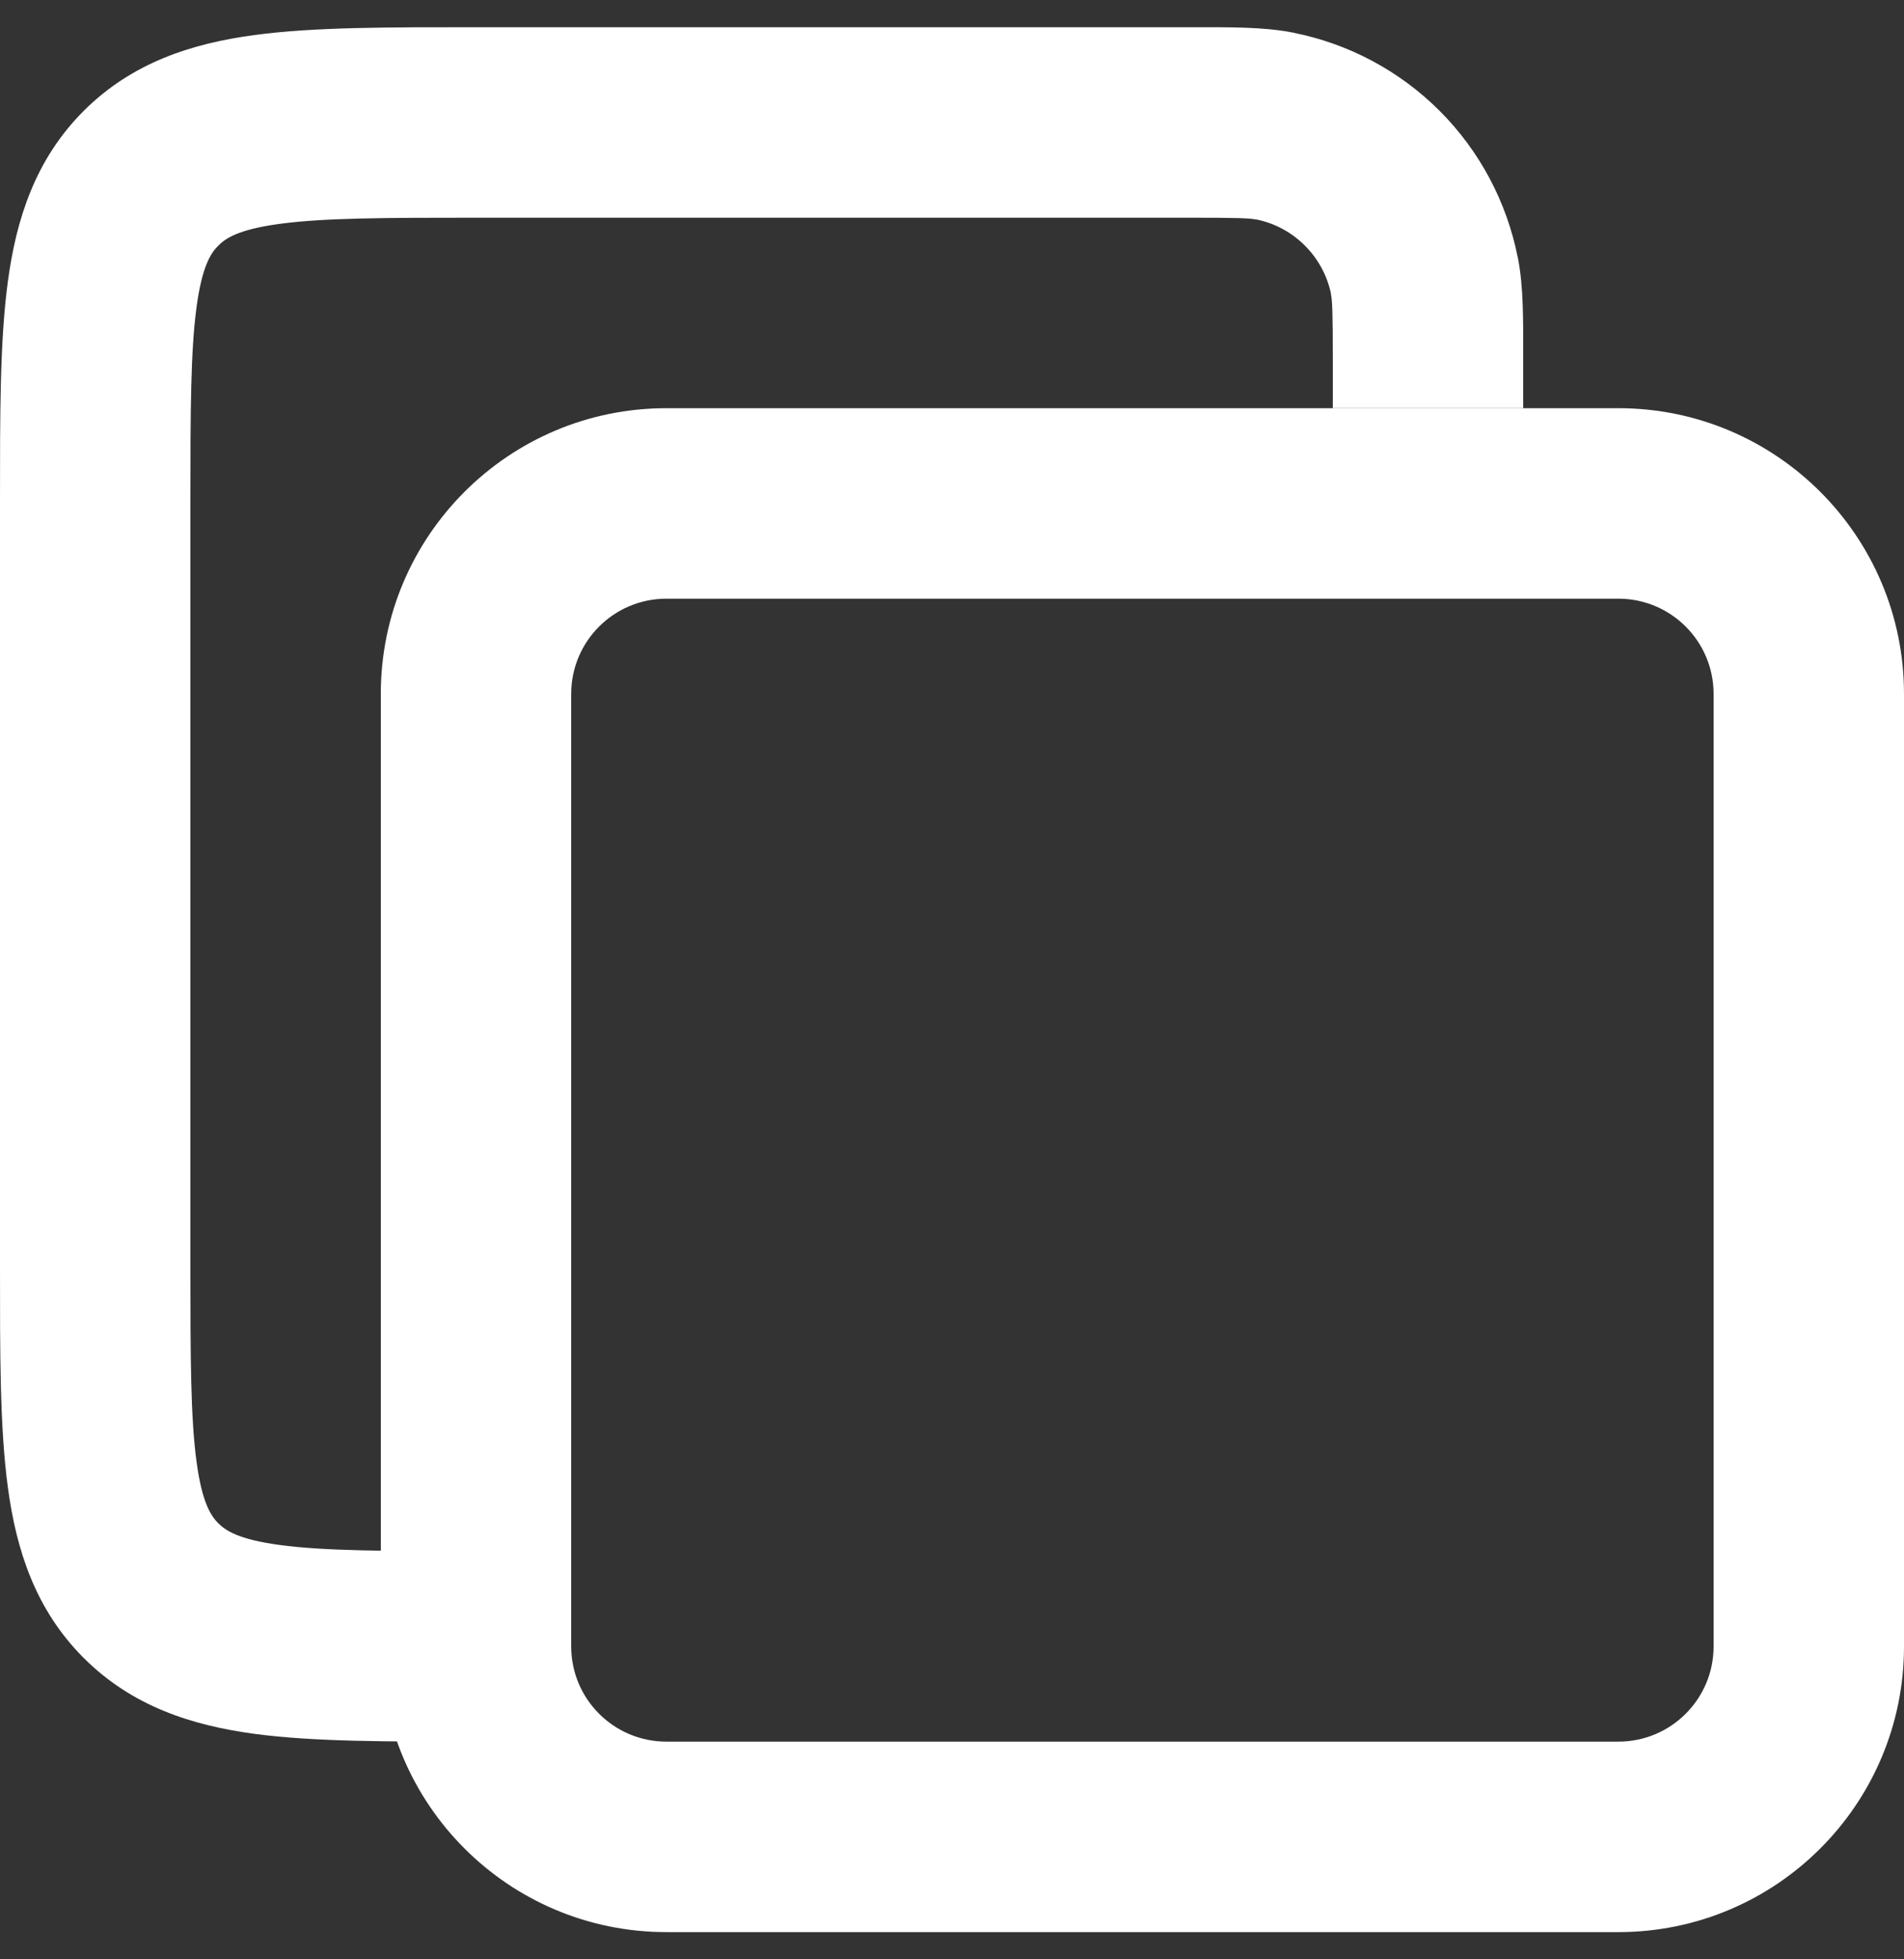 <svg width="35" height="36" viewBox="0 0 35 36" fill="none" xmlns="http://www.w3.org/2000/svg">
<rect x="0" y="0" width="35" height="36" fill="#333333" stroke="none"/>
<path d="M10.5 12.75C10.5 11.784 11.283 11 12.25 11H29.75C30.716 11 31.5 11.784 31.5 12.75V30.25C31.5 31.217 30.716 32 29.75 32H12.25C11.283 32 10.5 31.217 10.5 30.25V12.75ZM7 30.25C7 33.15 9.35 35.5 12.25 35.5H29.75C32.649 35.5 35 33.15 35 30.25V12.75C35 9.851 32.649 7.5 29.75 7.5H12.25C9.35 7.5 7 9.851 7 12.75V30.25Z" fill="white"/>
<path d="M28 6.625C28 5.895 28.009 5.277 27.901 4.73L27.899 4.726C27.697 3.708 27.198 2.771 26.464 2.037C25.729 1.302 24.792 0.803 23.774 0.601L23.77 0.599C23.223 0.492 22.605 0.5 21.875 0.5H8.75C7.149 0.5 5.772 0.496 4.676 0.644C3.529 0.798 2.43 1.147 1.538 2.038C0.646 2.93 0.298 4.029 0.144 5.176C-0.004 6.273 -2.47955e-05 7.649 -2.47955e-05 9.25V23.25C-2.47955e-05 24.851 -0.004 26.228 0.144 27.324C0.298 28.472 0.646 29.57 1.538 30.462C2.43 31.354 3.529 31.702 4.676 31.857C5.772 32.004 7.149 32 8.75 32H10.5V28.5H8.75C7.05 28.5 5.951 28.496 5.142 28.387C4.384 28.285 4.146 28.121 4.013 27.988C3.879 27.854 3.715 27.616 3.613 26.858C3.504 26.049 3.5 24.95 3.5 23.25V9.25C3.5 7.55 3.504 6.452 3.613 5.643C3.715 4.885 3.879 4.646 4.013 4.513C4.146 4.379 4.384 4.215 5.142 4.113C5.951 4.004 7.05 4 8.75 4H21.875C22.772 4 22.967 4.009 23.095 4.034L23.097 4.033C23.435 4.101 23.744 4.269 23.987 4.513C24.231 4.756 24.399 5.066 24.468 5.403L24.466 5.405C24.491 5.533 24.5 5.728 24.5 6.625V7.5H28V6.625Z" fill="white"/>
</svg>
